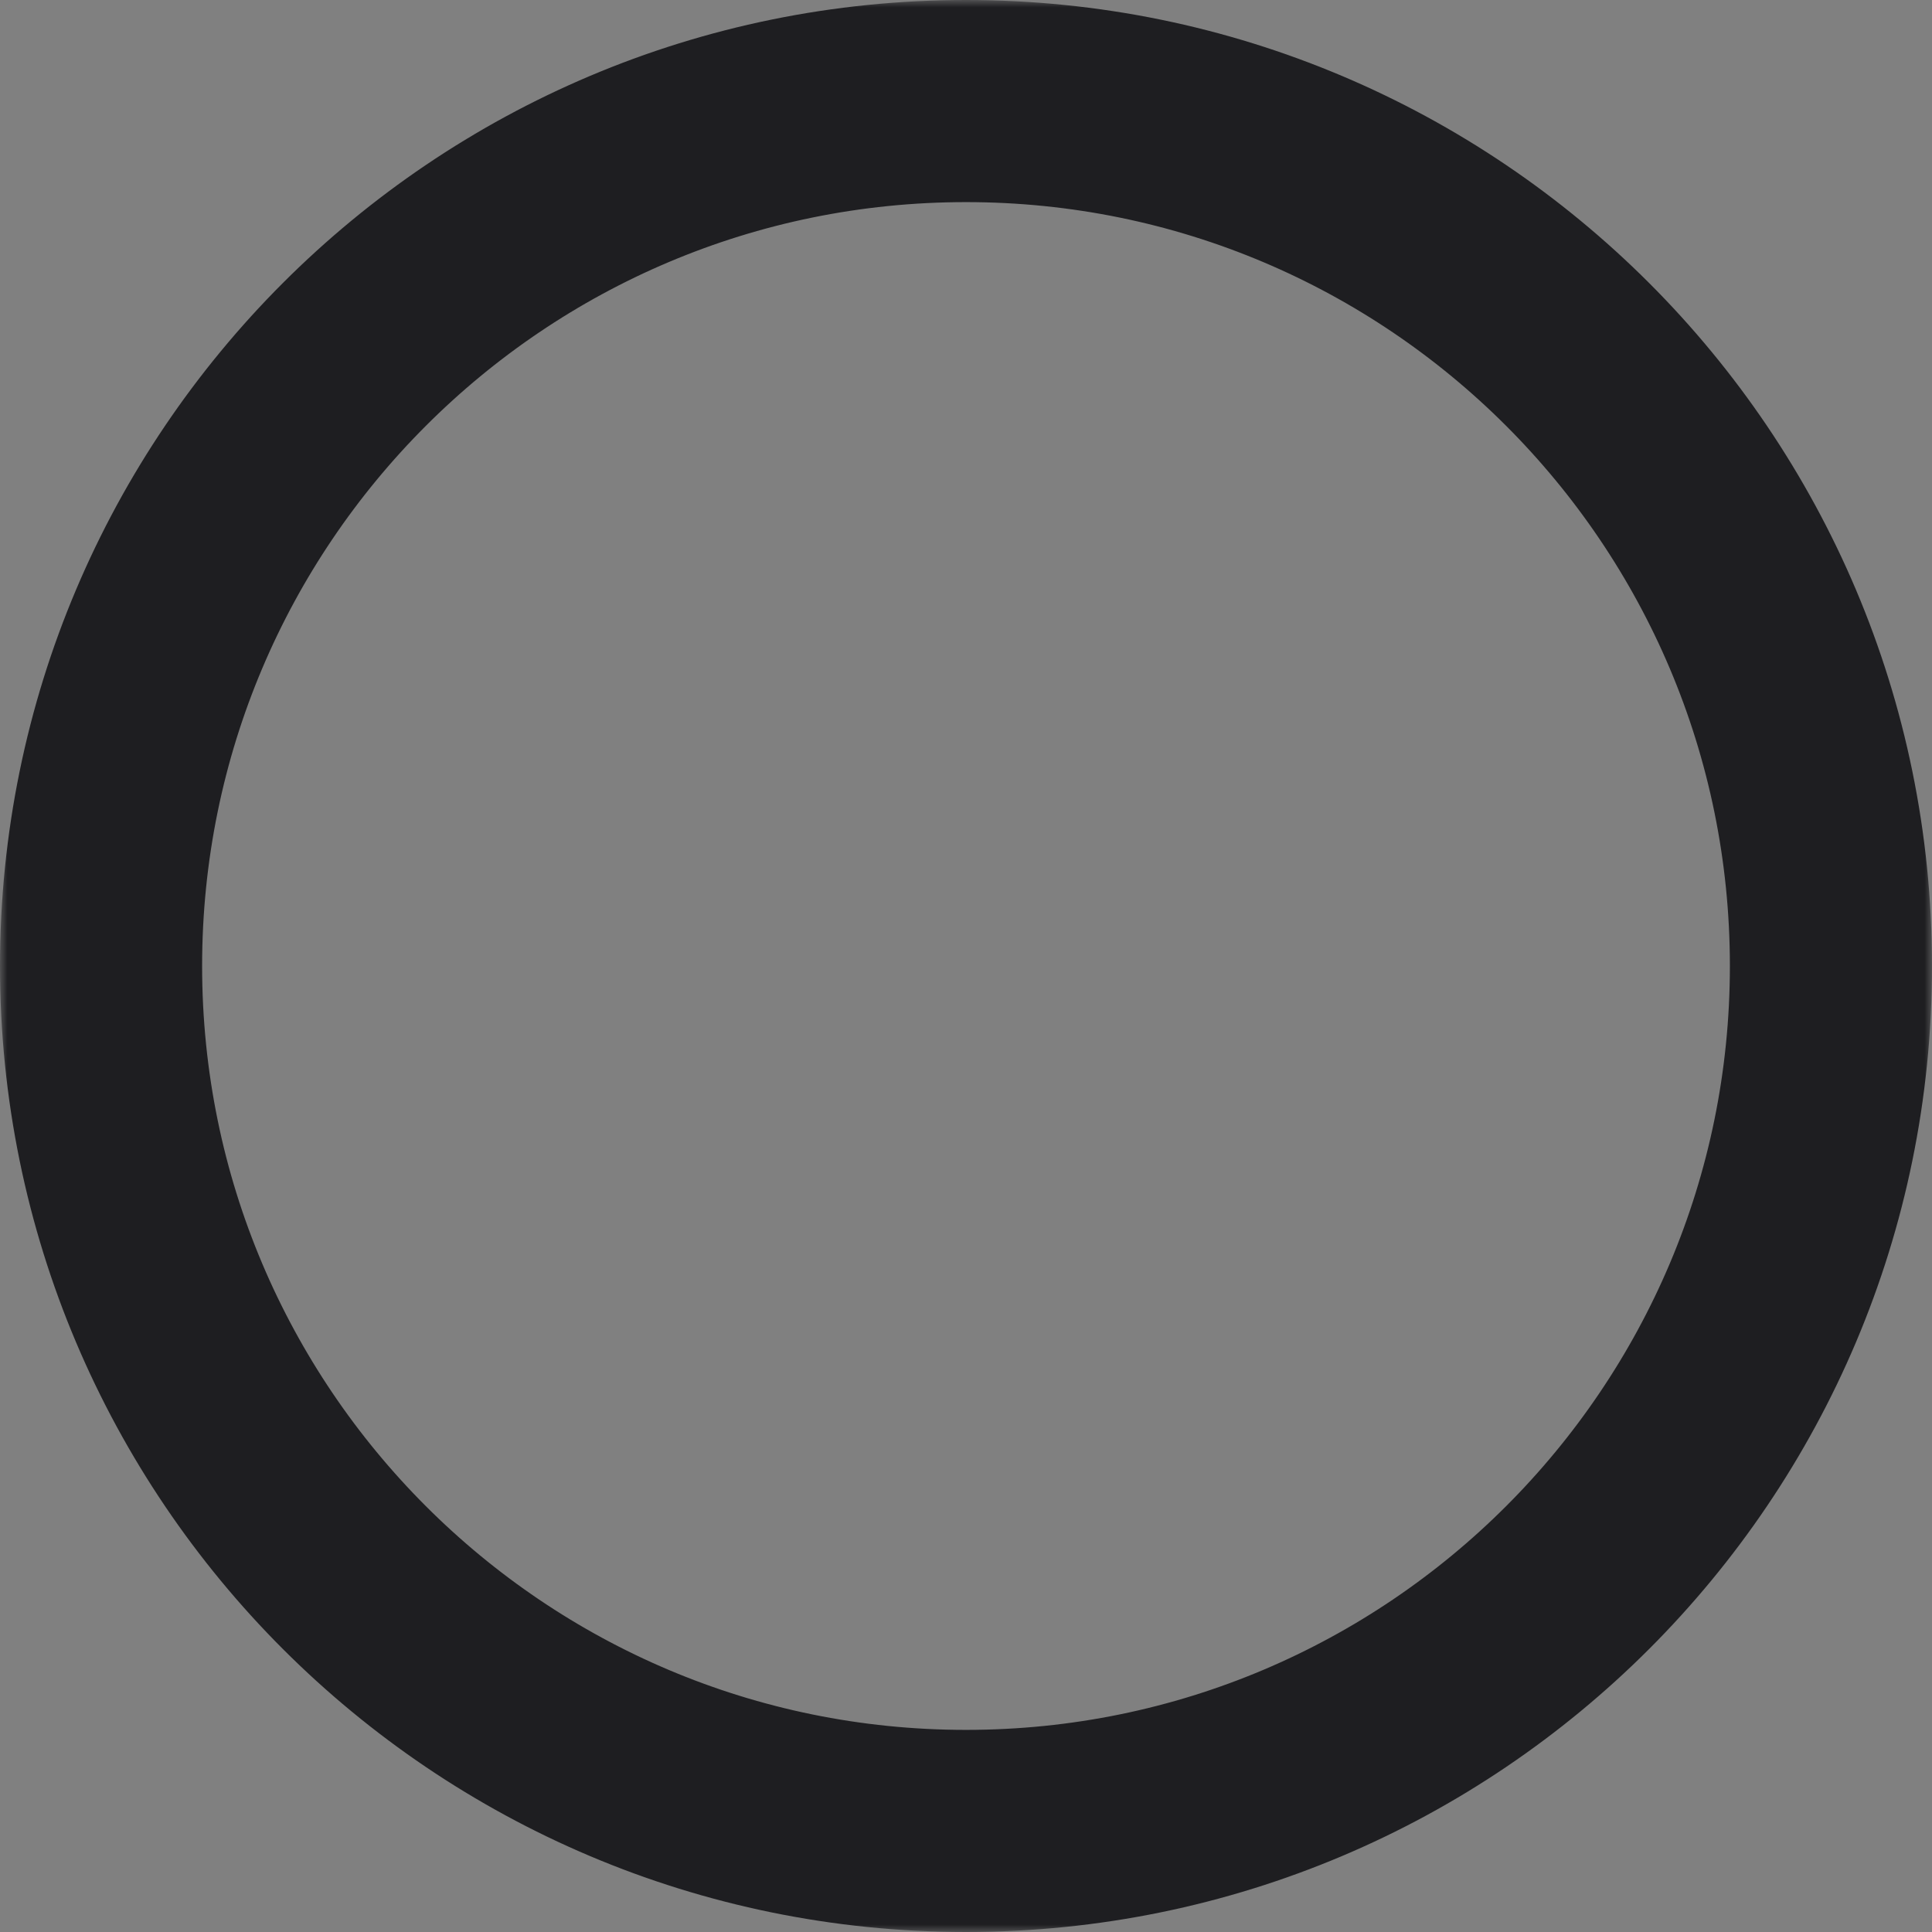 
<svg width="130" height="130" viewBox="0 0 130 130" fill="none" xmlns="http://www.w3.org/2000/svg">
<rect x="0" y="0" width="130" height="130" fill="#808080" stroke="none"/>
<mask id="path-1-outside-1_201_463" maskUnits="userSpaceOnUse" x="0" y="0" width="130" height="130" fill="black">
<rect fill="white" width="130" height="130"/>
<path d="M125 65C125 98.137 98.137 125 65 125C31.863 125 5 98.137 5 65C5 31.863 31.863 5 65 5C98.137 5 125 31.863 125 65ZM8.6 65C8.6 96.149 33.851 121.4 65 121.4C96.149 121.4 121.4 96.149 121.4 65C121.4 33.851 96.149 8.6 65 8.6C33.851 8.6 8.6 33.851 8.6 65Z"/>
</mask>
<path d="M125 65C125 98.137 98.137 125 65 125C31.863 125 5 98.137 5 65C5 31.863 31.863 5 65 5C98.137 5 125 31.863 125 65ZM8.6 65C8.6 96.149 33.851 121.4 65 121.4C96.149 121.4 121.4 96.149 121.4 65C121.4 33.851 96.149 8.6 65 8.6C33.851 8.6 8.6 33.851 8.6 65Z" fill="white"/>
<path d="M125 65C125 98.137 98.137 125 65 125C31.863 125 5 98.137 5 65C5 31.863 31.863 5 65 5C98.137 5 125 31.863 125 65ZM8.6 65C8.6 96.149 33.851 121.4 65 121.4C96.149 121.4 121.4 96.149 121.4 65C121.4 33.851 96.149 8.6 65 8.6C33.851 8.6 8.6 33.851 8.6 65Z" stroke="#1E1E21" stroke-width="10" mask="url(#path-1-outside-1_201_463)"/>
</svg>
